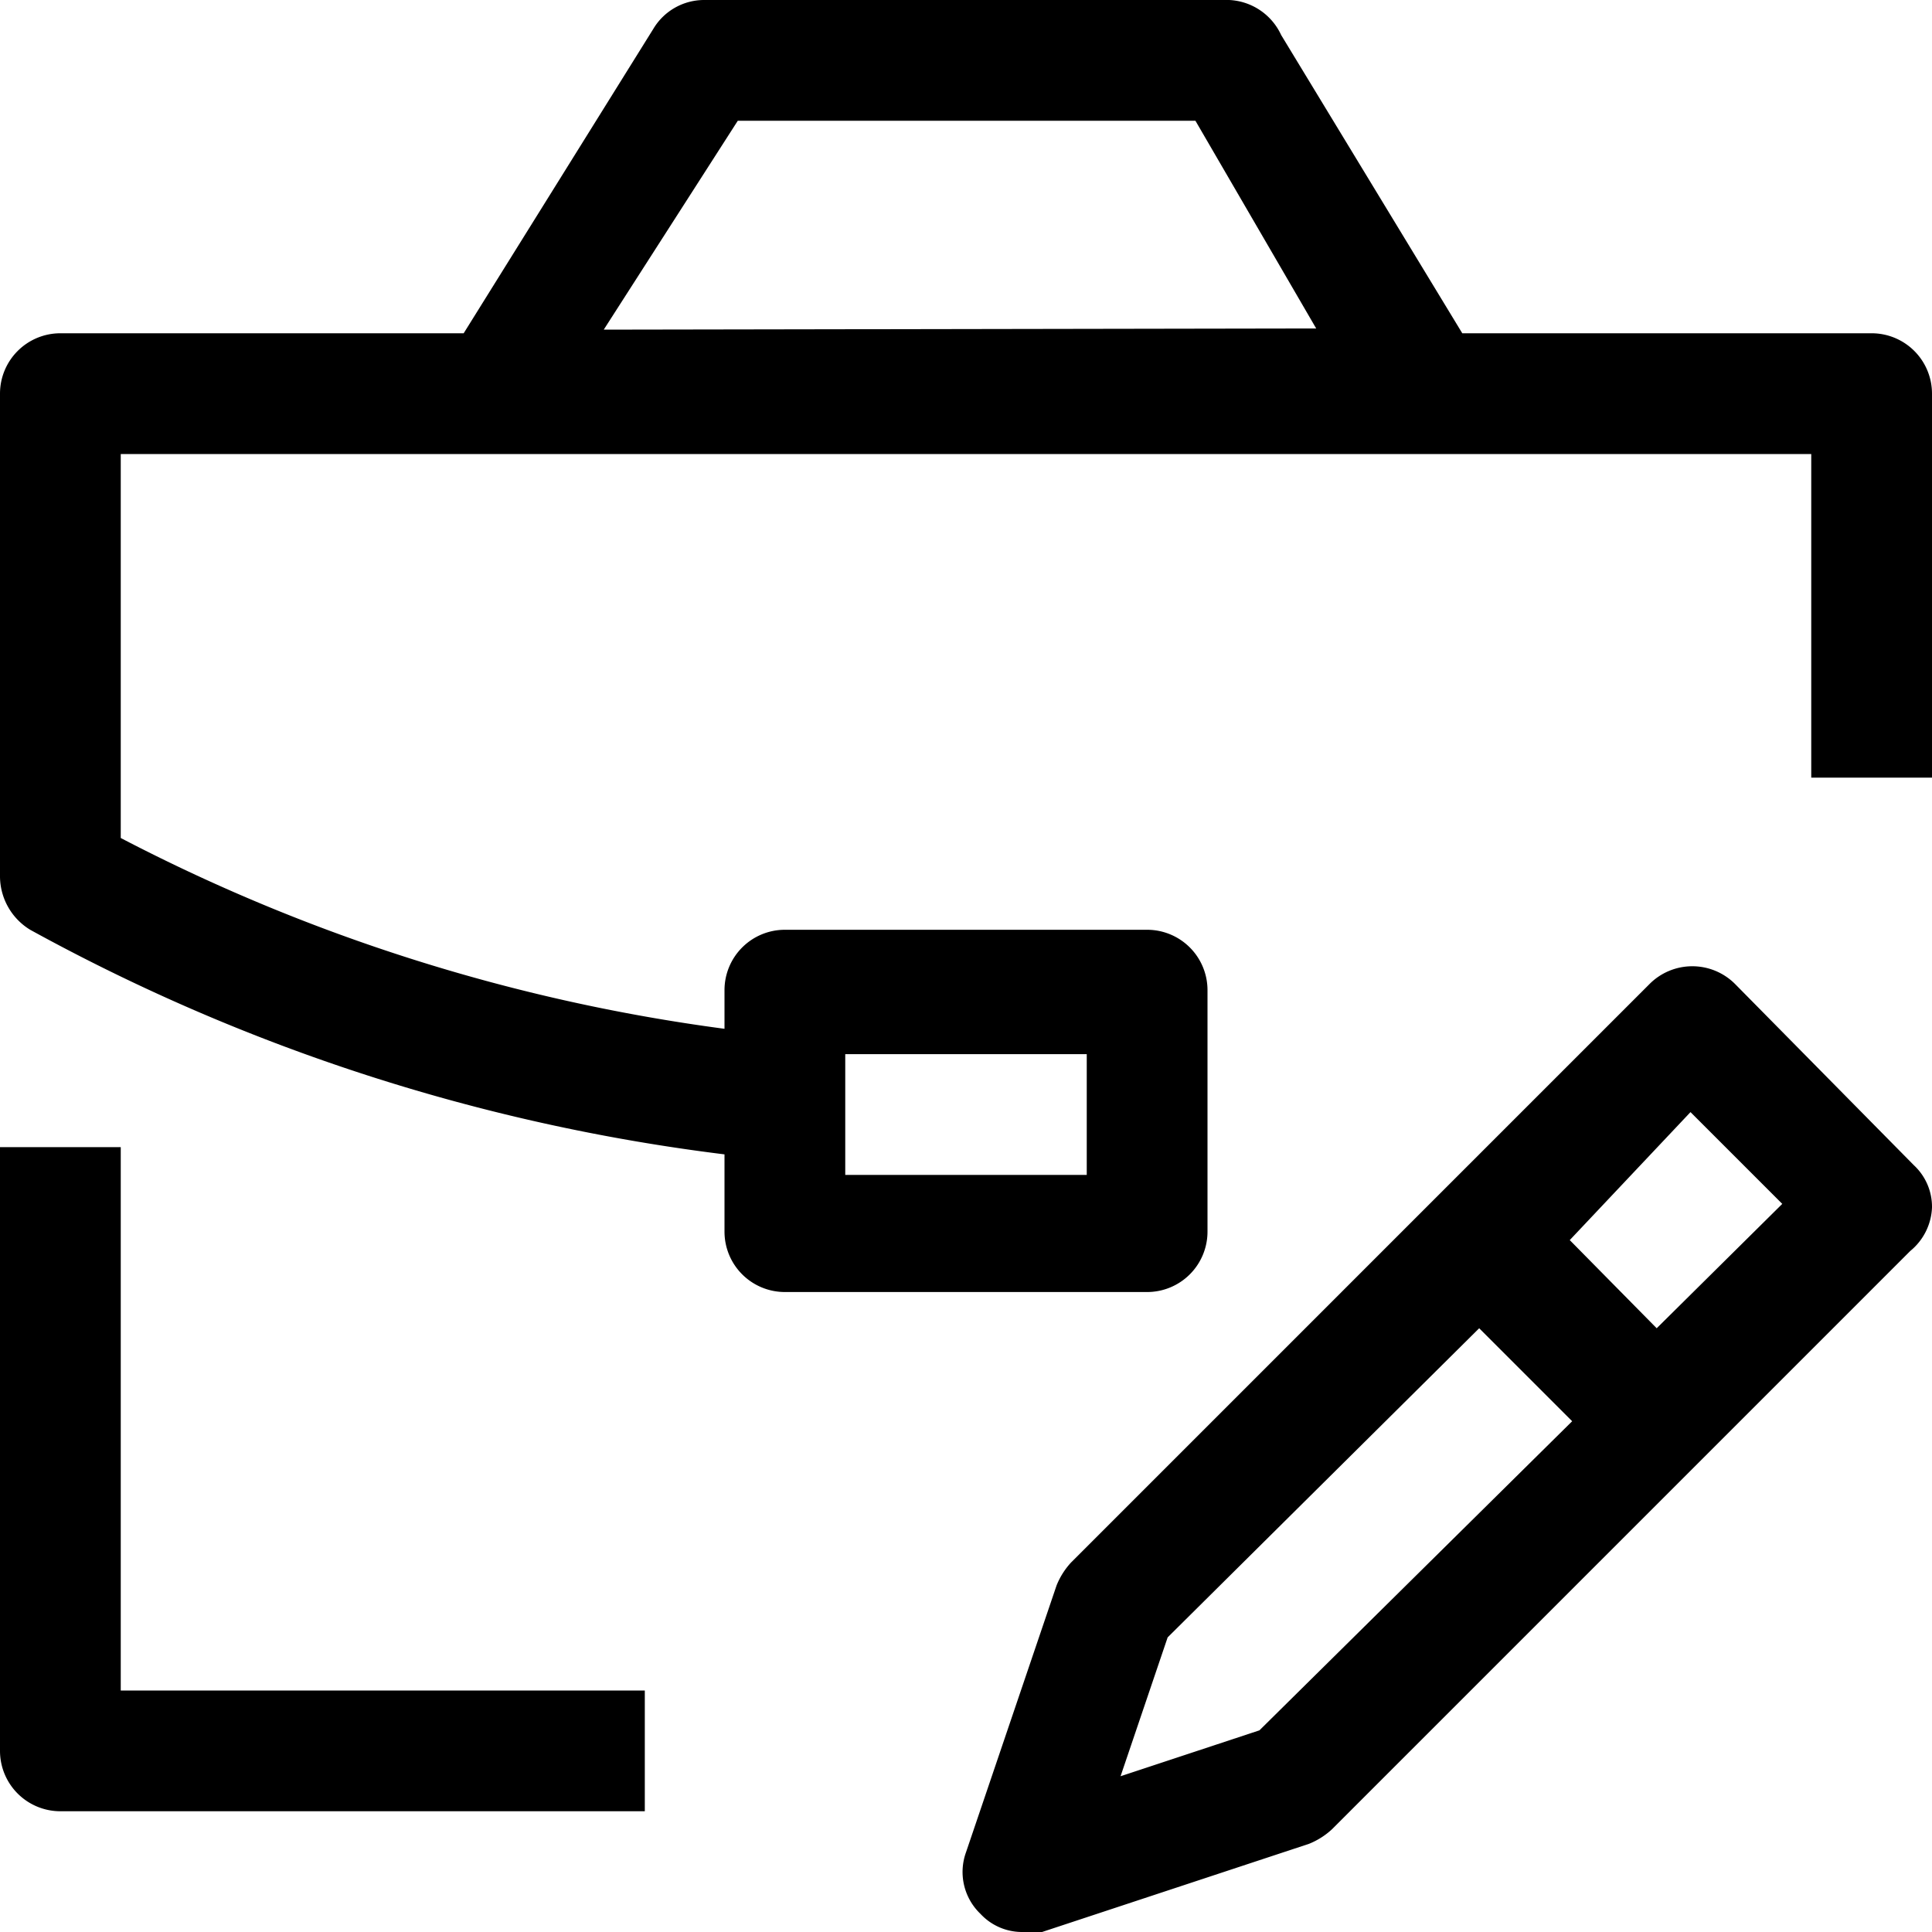 <svg id="Layer_1" data-name="Layer 1" xmlns="http://www.w3.org/2000/svg" viewBox="0 0 16 16"><path d="M14.37,8.15a.5.5,0,0,0-.71,0L8.87,12.94a.62.62,0,0,0-.12.19L8,15.34a.48.48,0,0,0,.12.51.47.47,0,0,0,.35.15.45.45,0,0,0,.16,0l2.21-.73a.62.62,0,0,0,.19-.12l4.79-4.79A.49.49,0,0,0,16,10a.47.47,0,0,0-.15-.35Zm-3.94,6.18-1.15.38.39-1.15L12.25,11l.77.77ZM13.72,11,13,10.27,14,9.21l.76.76ZM1,14H5.34v1H.5a.5.5,0,0,1-.5-.5v-5H1ZM15.5,2.76H12.11L10.61.29A.5.5,0,0,0,10.18,0H5.83a.49.49,0,0,0-.42.24L3.84,2.76H.5a.5.5,0,0,0-.5.5v4a.52.52,0,0,0,.25.44A16,16,0,0,0,6,9.56v.64a.5.5,0,0,0,.5.5h3a.5.5,0,0,0,.5-.5v-2a.5.5,0,0,0-.5-.5h-3a.5.5,0,0,0-.5.5v.32A15.1,15.1,0,0,1,1,6.94V3.76H15V6.44h1V3.26A.5.5,0,0,0,15.5,2.76ZM7,8.73H9v1H7Zm-2-6L6.11,1H9.9l1,1.72Z"/></svg>